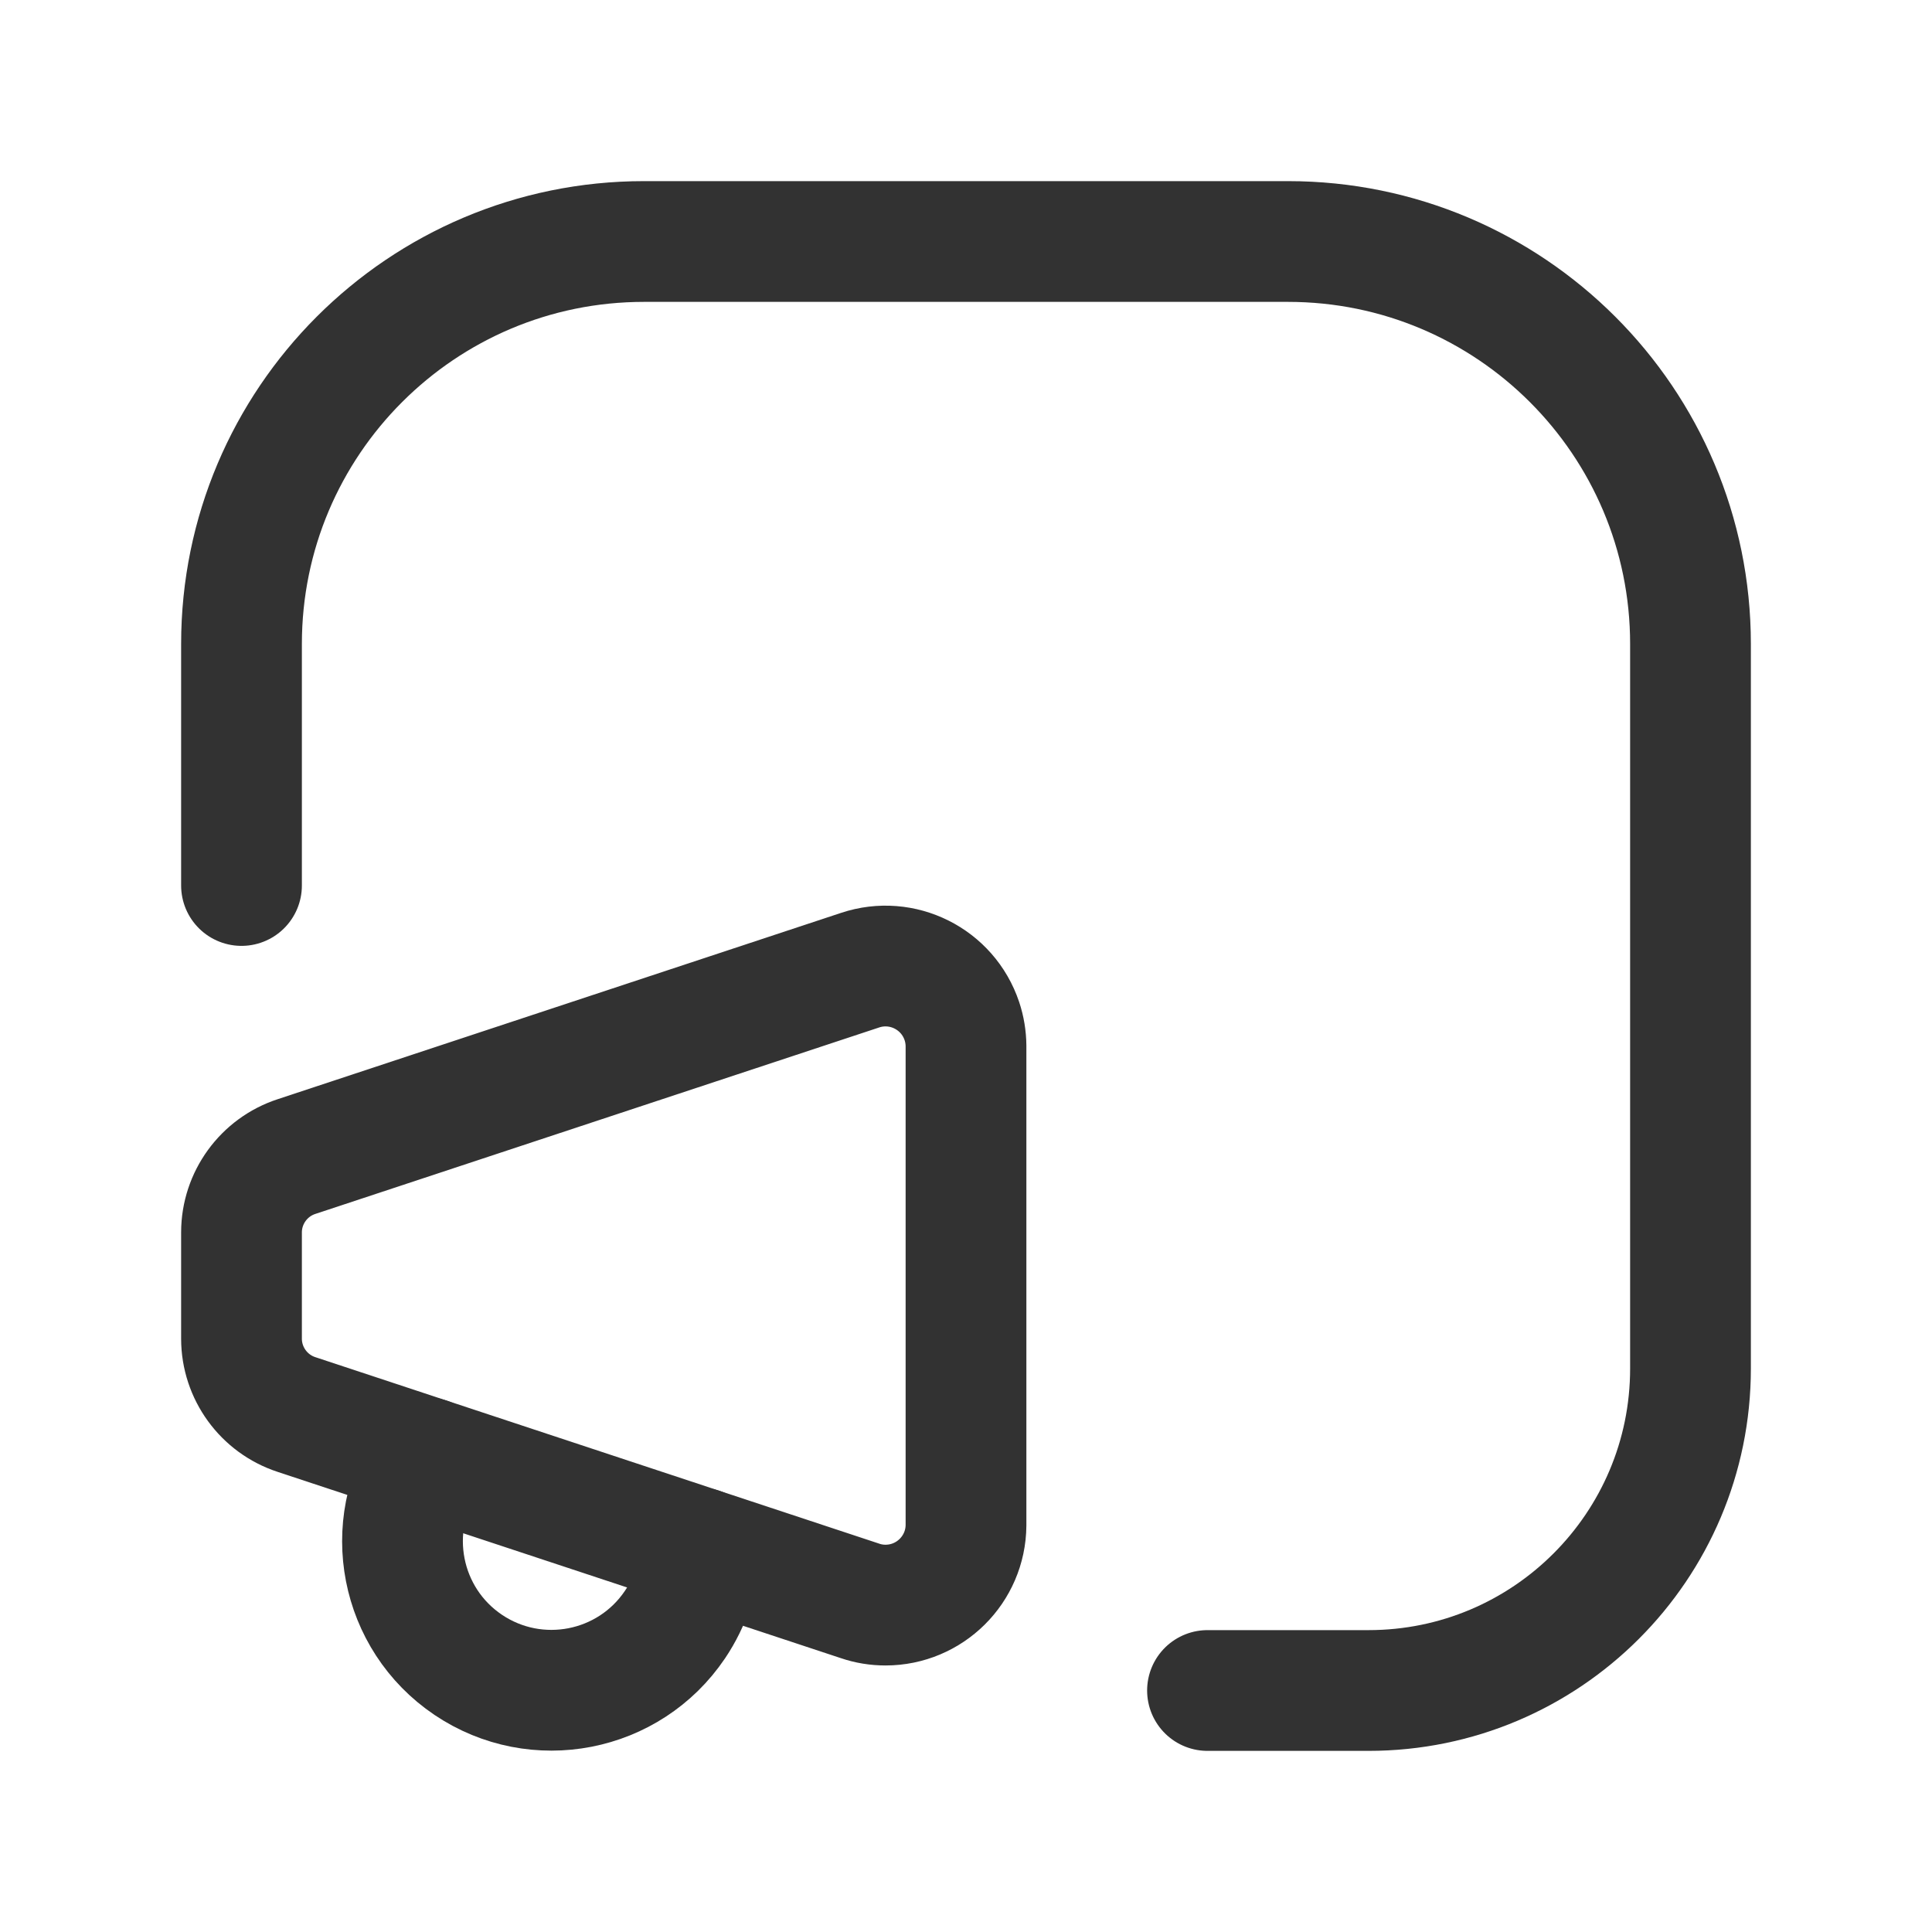 <?xml version="1.0" encoding="UTF-8"?><svg version="1.1" viewBox="0 0 24 24" xmlns="http://www.w3.org/2000/svg" xmlns:xlink="http://www.w3.org/1999/xlink"><g stroke-linecap="round" stroke-width="1.5" stroke="#323232" fill="none" stroke-linejoin="round"><path d="M5.316 18.112l1.43944e-07-2.13576e-07c-.571.848-.347 1.998.5 2.569 .848.571 1.998.347 2.569-.5 .19-.282.299-.611.314-.95"></path><path d="M10.684 19.887l-7-2.315 7.00454e-08 2.28785e-08c-.407-.133-.683-.513-.684-.941v-1.323l-1.43294e-08 7.21176e-06c.001-.428.277-.808.684-.941l7-2.315 2.27562e-08-7.58035e-09c.524-.175 1.09.109 1.265.633 .033.099.05.203.051.307v5.955l1.10788e-08-1.38453e-06c-.004.549-.451.992-1.0.992l-1.15946e-08 3.9833e-11c-.107 0-.214-.017-.316-.052Z"></path><path d="M3 11v-3l5.68434e-14 7.54979e-07c-4.16963e-07-2.761 2.239-5 5-5h8l-2.18557e-07 5.32907e-15c2.761-1.20706e-07 5 2.239 5 5v9 0c0 2.209-1.791 4-4 4h-2"></path></g><path fill="none" d="M0 0h24v24h-24Z"></path></svg>